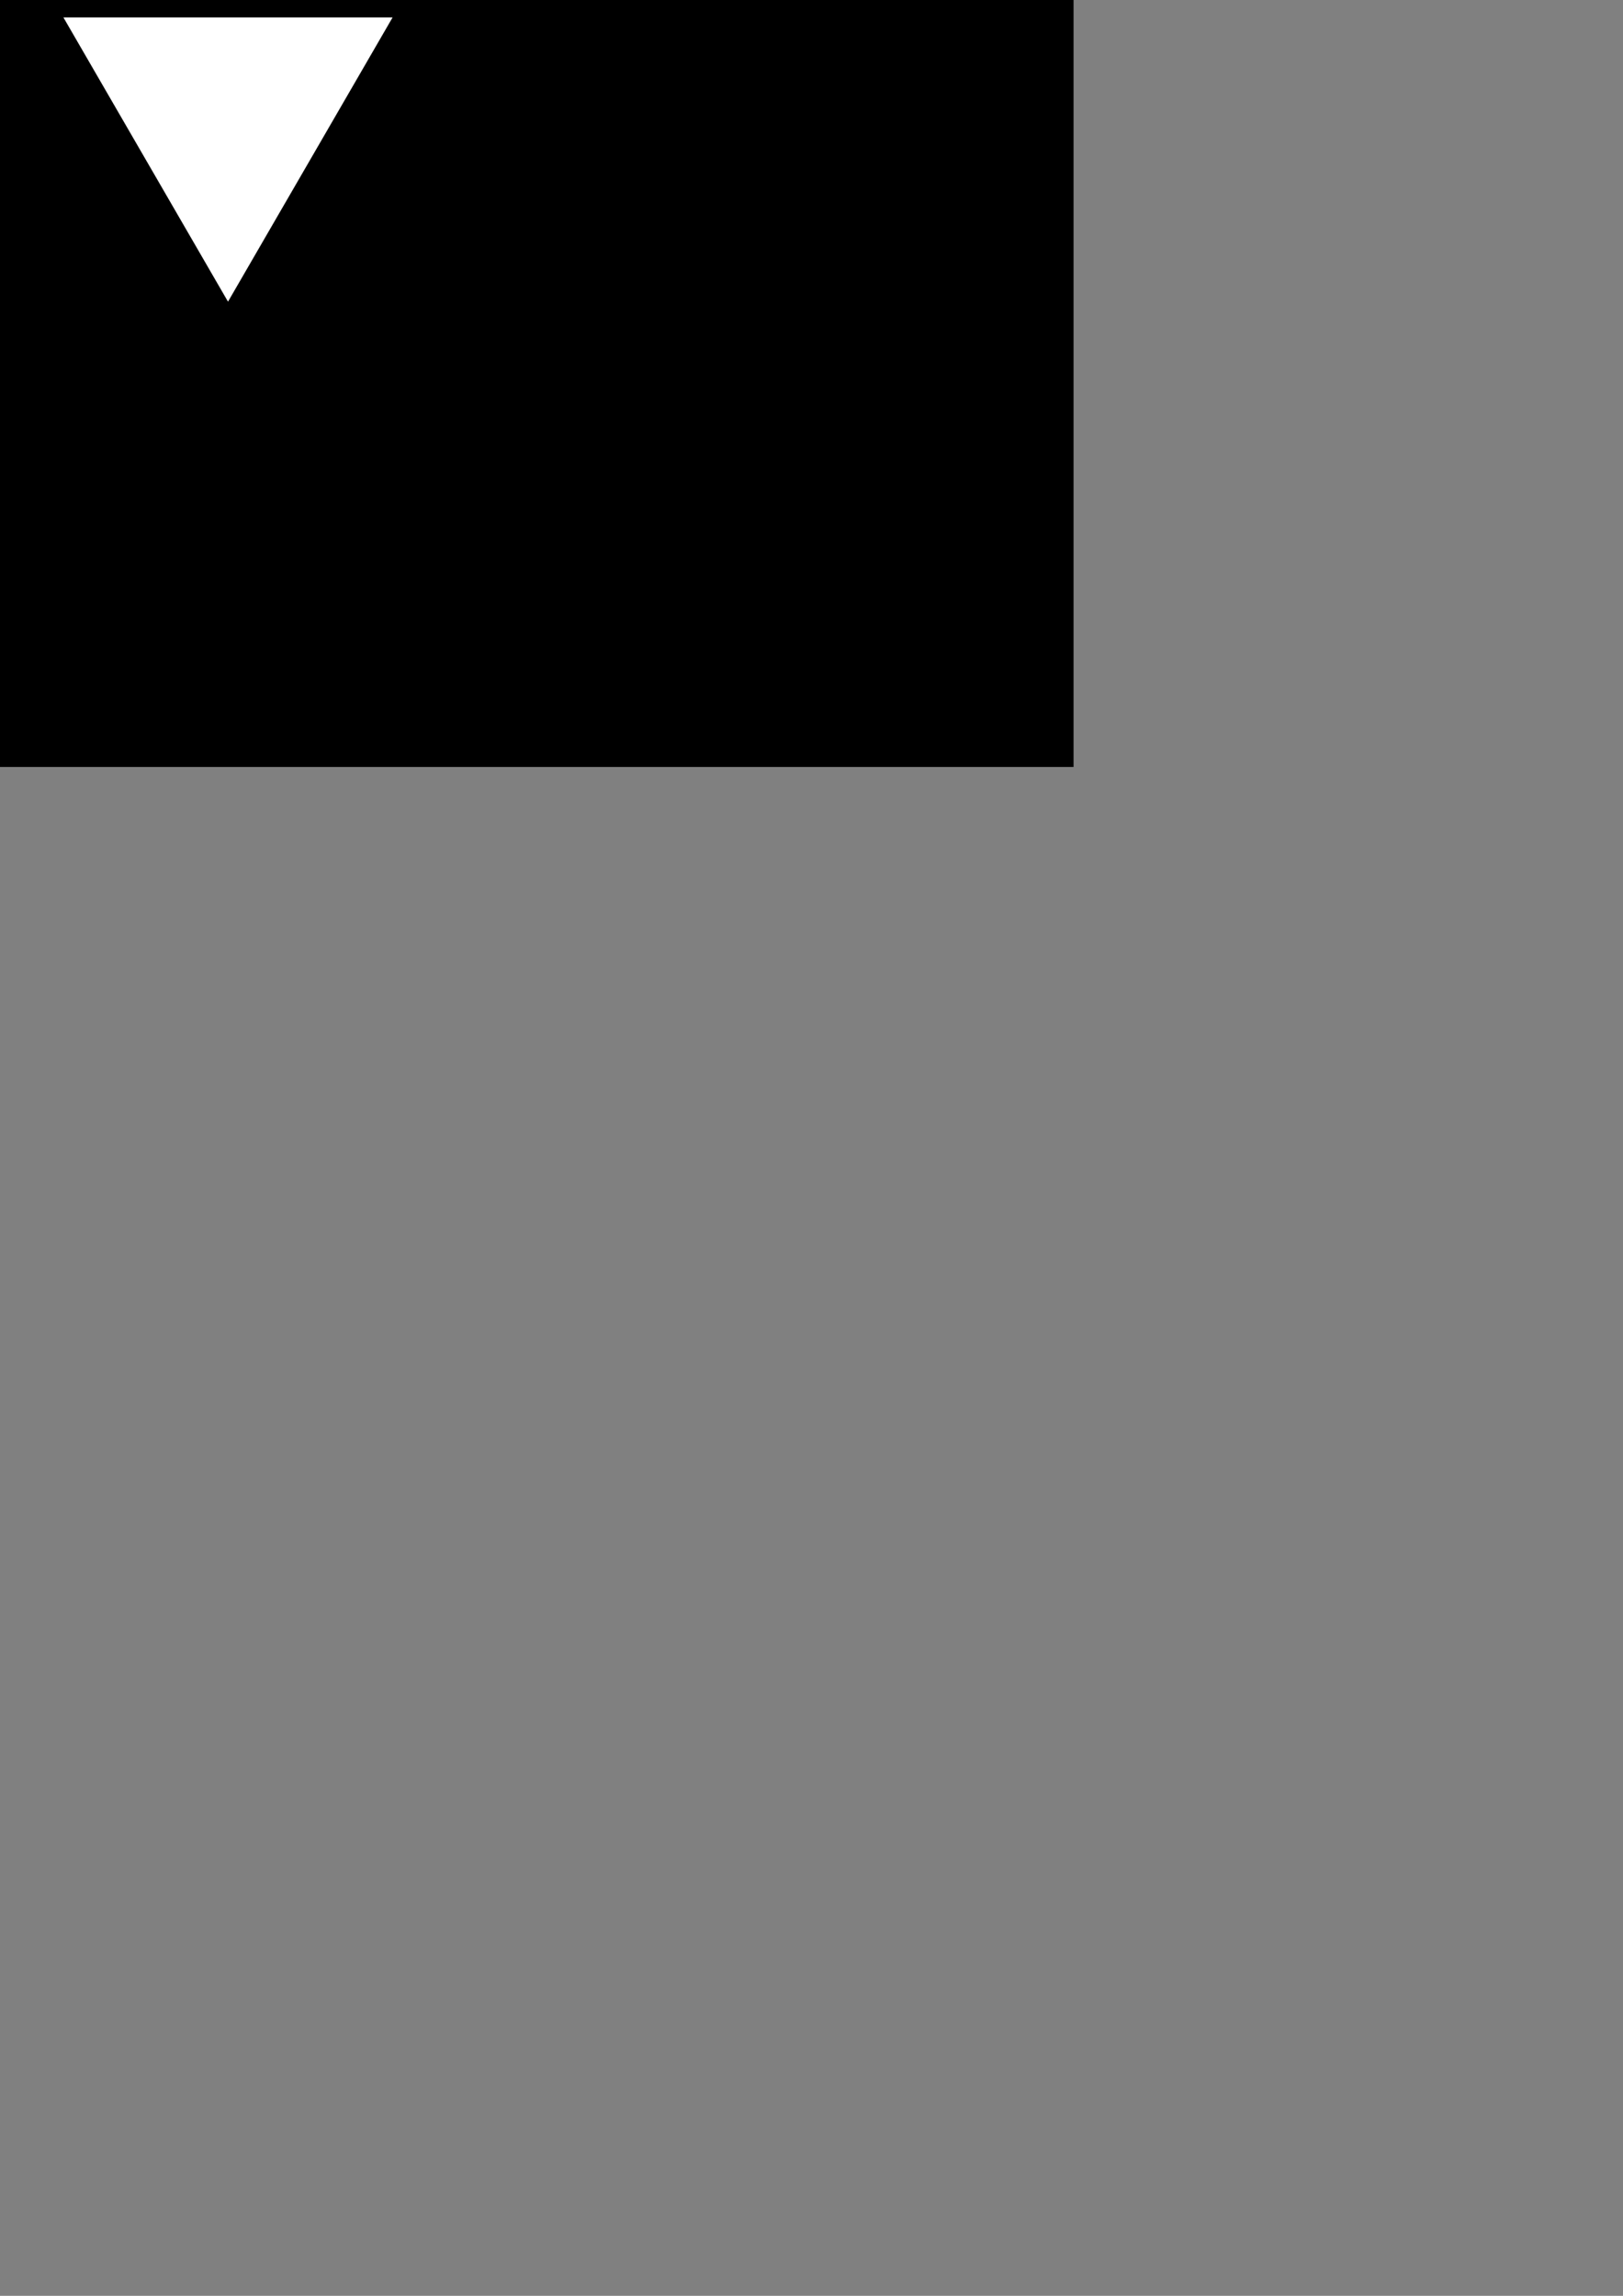 <?xml version="1.0" encoding="UTF-8" standalone="no"?>
<!-- Created with Inkscape (http://www.inkscape.org/) -->

<svg
   width="210mm"
   height="297mm"
   viewBox="0 0 210 297"
   version="1.1"
   id="svg5"
   inkscape:version="1.1 (c68e22c387, 2021-05-23)"
   sodipodi:docname="datacard_landscape.svg"
   xmlns:inkscape="http://www.inkscape.org/namespaces/inkscape"
   xmlns:sodipodi="http://sodipodi.sourceforge.net/DTD/sodipodi-0.dtd"
   xmlns="http://www.w3.org/2000/svg"
   xmlns:svg="http://www.w3.org/2000/svg">
  <rect x="0" y="0" width="210" height="297" fill="#808080" stroke="none"/>
  <sodipodi:namedview
     id="namedview7"
     pagecolor="#ffffff"
     bordercolor="#666666"
     borderopacity="1.0"
     inkscape:pageshadow="2"
     inkscape:pageopacity="0.0"
     inkscape:pagecheckerboard="0"
     inkscape:document-units="mm"
     showgrid="false"
     inkscape:zoom="1.4142136"
     inkscape:cx="273.29677"
     inkscape:cy="211.07138"
     inkscape:window-width="1920"
     inkscape:window-height="1017"
     inkscape:window-x="1912"
     inkscape:window-y="-8"
     inkscape:window-maximized="1"
     inkscape:current-layer="layer3" />
  <defs
     id="defs2" />
  <g
     inkscape:label="background"
     inkscape:groupmode="layer"
     id="layer1"
     style="display:inline">
    <rect
       style="fill:#000000;fill-opacity:1;stroke-width:0.269"
       id="rect846"
       width="138.906"
       height="99.219"
       x="0"
       y="0"
       inkscape:export-filename="C:\Data\projects\M15-Magic-Pack-main\data\kt2-style-ls.mse-style\mask.png"
       inkscape:export-xdpi="96"
       inkscape:export-ydpi="96" />
  </g>
  <g
     inkscape:groupmode="layer"
     id="layer2"
     inkscape:label="Stats"
     style="display:none">
    <path
       style="fill:#ffffff;fill-opacity:1;stroke:none;stroke-width:0.198px;stroke-linecap:butt;stroke-linejoin:miter;stroke-opacity:1"
       d="M 6.615,1.323 29.501,41.01 52.388,1.323 Z"
       id="path1371"
       sodipodi:nodetypes="cccc" />
    <rect
       style="fill:#ffffff;fill-opacity:1;stroke-width:0.192"
       id="rect1801"
       width="116.384"
       height="7.938"
       x="22.561"
       y="9.26"
       transform="matrix(1,0,-0.004,1,0,0)" />
    <path
       style="fill:none;fill-opacity:1;stroke:#ffffff;stroke-width:0.748;stroke-linecap:butt;stroke-linejoin:miter;stroke-miterlimit:4;stroke-dasharray:none;stroke-opacity:1"
       d="M 22.49,25.51 H 138.906"
       id="path1934"
       sodipodi:nodetypes="cc" />
    <rect
       style="fill:#000000;fill-opacity:1;stroke:none;stroke-width:0.413;stroke-miterlimit:4;stroke-dasharray:none;stroke-opacity:1"
       id="rect2254"
       width="138.906"
       height="13.229"
       x="0"
       y="29.104" />
    <path
       style="display:inline;fill:#000000;fill-opacity:1;stroke:none;stroke-width:0.198px;stroke-linecap:butt;stroke-linejoin:miter;stroke-opacity:1"
       d="M 161.793,39.687 138.906,0 116.02,39.687 Z"
       id="path1371-6"
       sodipodi:nodetypes="cccc" />
    <rect
       style="fill:none;fill-opacity:1;stroke:#ffffff;stroke-width:0.744;stroke-miterlimit:4;stroke-dasharray:none;stroke-opacity:1"
       id="rect1198"
       width="133.615"
       height="82.021"
       x="2.646"
       y="13.229" />
    <rect
       style="display:inline;fill:#000000;fill-opacity:1;stroke:#ffffff;stroke-width:0.756;stroke-miterlimit:4;stroke-dasharray:none;stroke-opacity:1"
       id="rect1801-1"
       width="130.931"
       height="6.615"
       x="4.52"
       y="91.283"
       transform="matrix(1,0,-0.006,1,0,0)" />
  </g>
  <g
     inkscape:groupmode="layer"
     id="layer3"
     inkscape:label="art_mask"
     style="display:inline">
    <rect
       style="display:inline;fill:#000000;fill-opacity:1;stroke:none;stroke-width:0.354;stroke-miterlimit:4;stroke-dasharray:none;stroke-opacity:1"
       id="rect2254-5-1"
       width="46.302"
       height="29.104"
       x="6.615"
       y="0"
       inkscape:export-filename="C:\Data\projects\M15-Magic-Pack-main\data\kt2-style-ls.mse-style\art_mask.png"
       inkscape:export-xdpi="96"
       inkscape:export-ydpi="96" />
    <path
       style="display:inline;fill:#ffffff;fill-opacity:1;stroke:none;stroke-width:0.184px;stroke-linecap:butt;stroke-linejoin:miter;stroke-opacity:1"
       d="M 8.202,2.249 29.501,39.026 50.8,2.249 Z"
       id="path1371-62"
       sodipodi:nodetypes="cccc" />
  </g>
  <g
     inkscape:groupmode="layer"
     id="layer4"
     inkscape:label="infobg"
     style="display:none">
    <rect
       style="display:inline;fill:#ffffff;fill-opacity:1;stroke:none;stroke-width:0.756;stroke-miterlimit:4;stroke-dasharray:none;stroke-opacity:1"
       id="rect1801-1-5"
       width="130.931"
       height="6.615"
       x="4.52"
       y="91.283"
       transform="matrix(1,0,-0.006,1,0,0)" />
    <rect
       style="display:inline;fill:#ffffff;fill-opacity:1;stroke-width:0.192"
       id="rect1801-2"
       width="116.384"
       height="7.938"
       x="22.561"
       y="17.198"
       transform="matrix(1,0,-0.004,1,0,0)" />
    <path
       style="display:inline;fill:#000000;fill-opacity:1;stroke:none;stroke-width:0.198px;stroke-linecap:butt;stroke-linejoin:miter;stroke-opacity:1"
       d="M 161.793,39.687 138.906,0 116.02,39.687 Z"
       id="path1371-6-3"
       sodipodi:nodetypes="cccc" />
  </g>
</svg>
